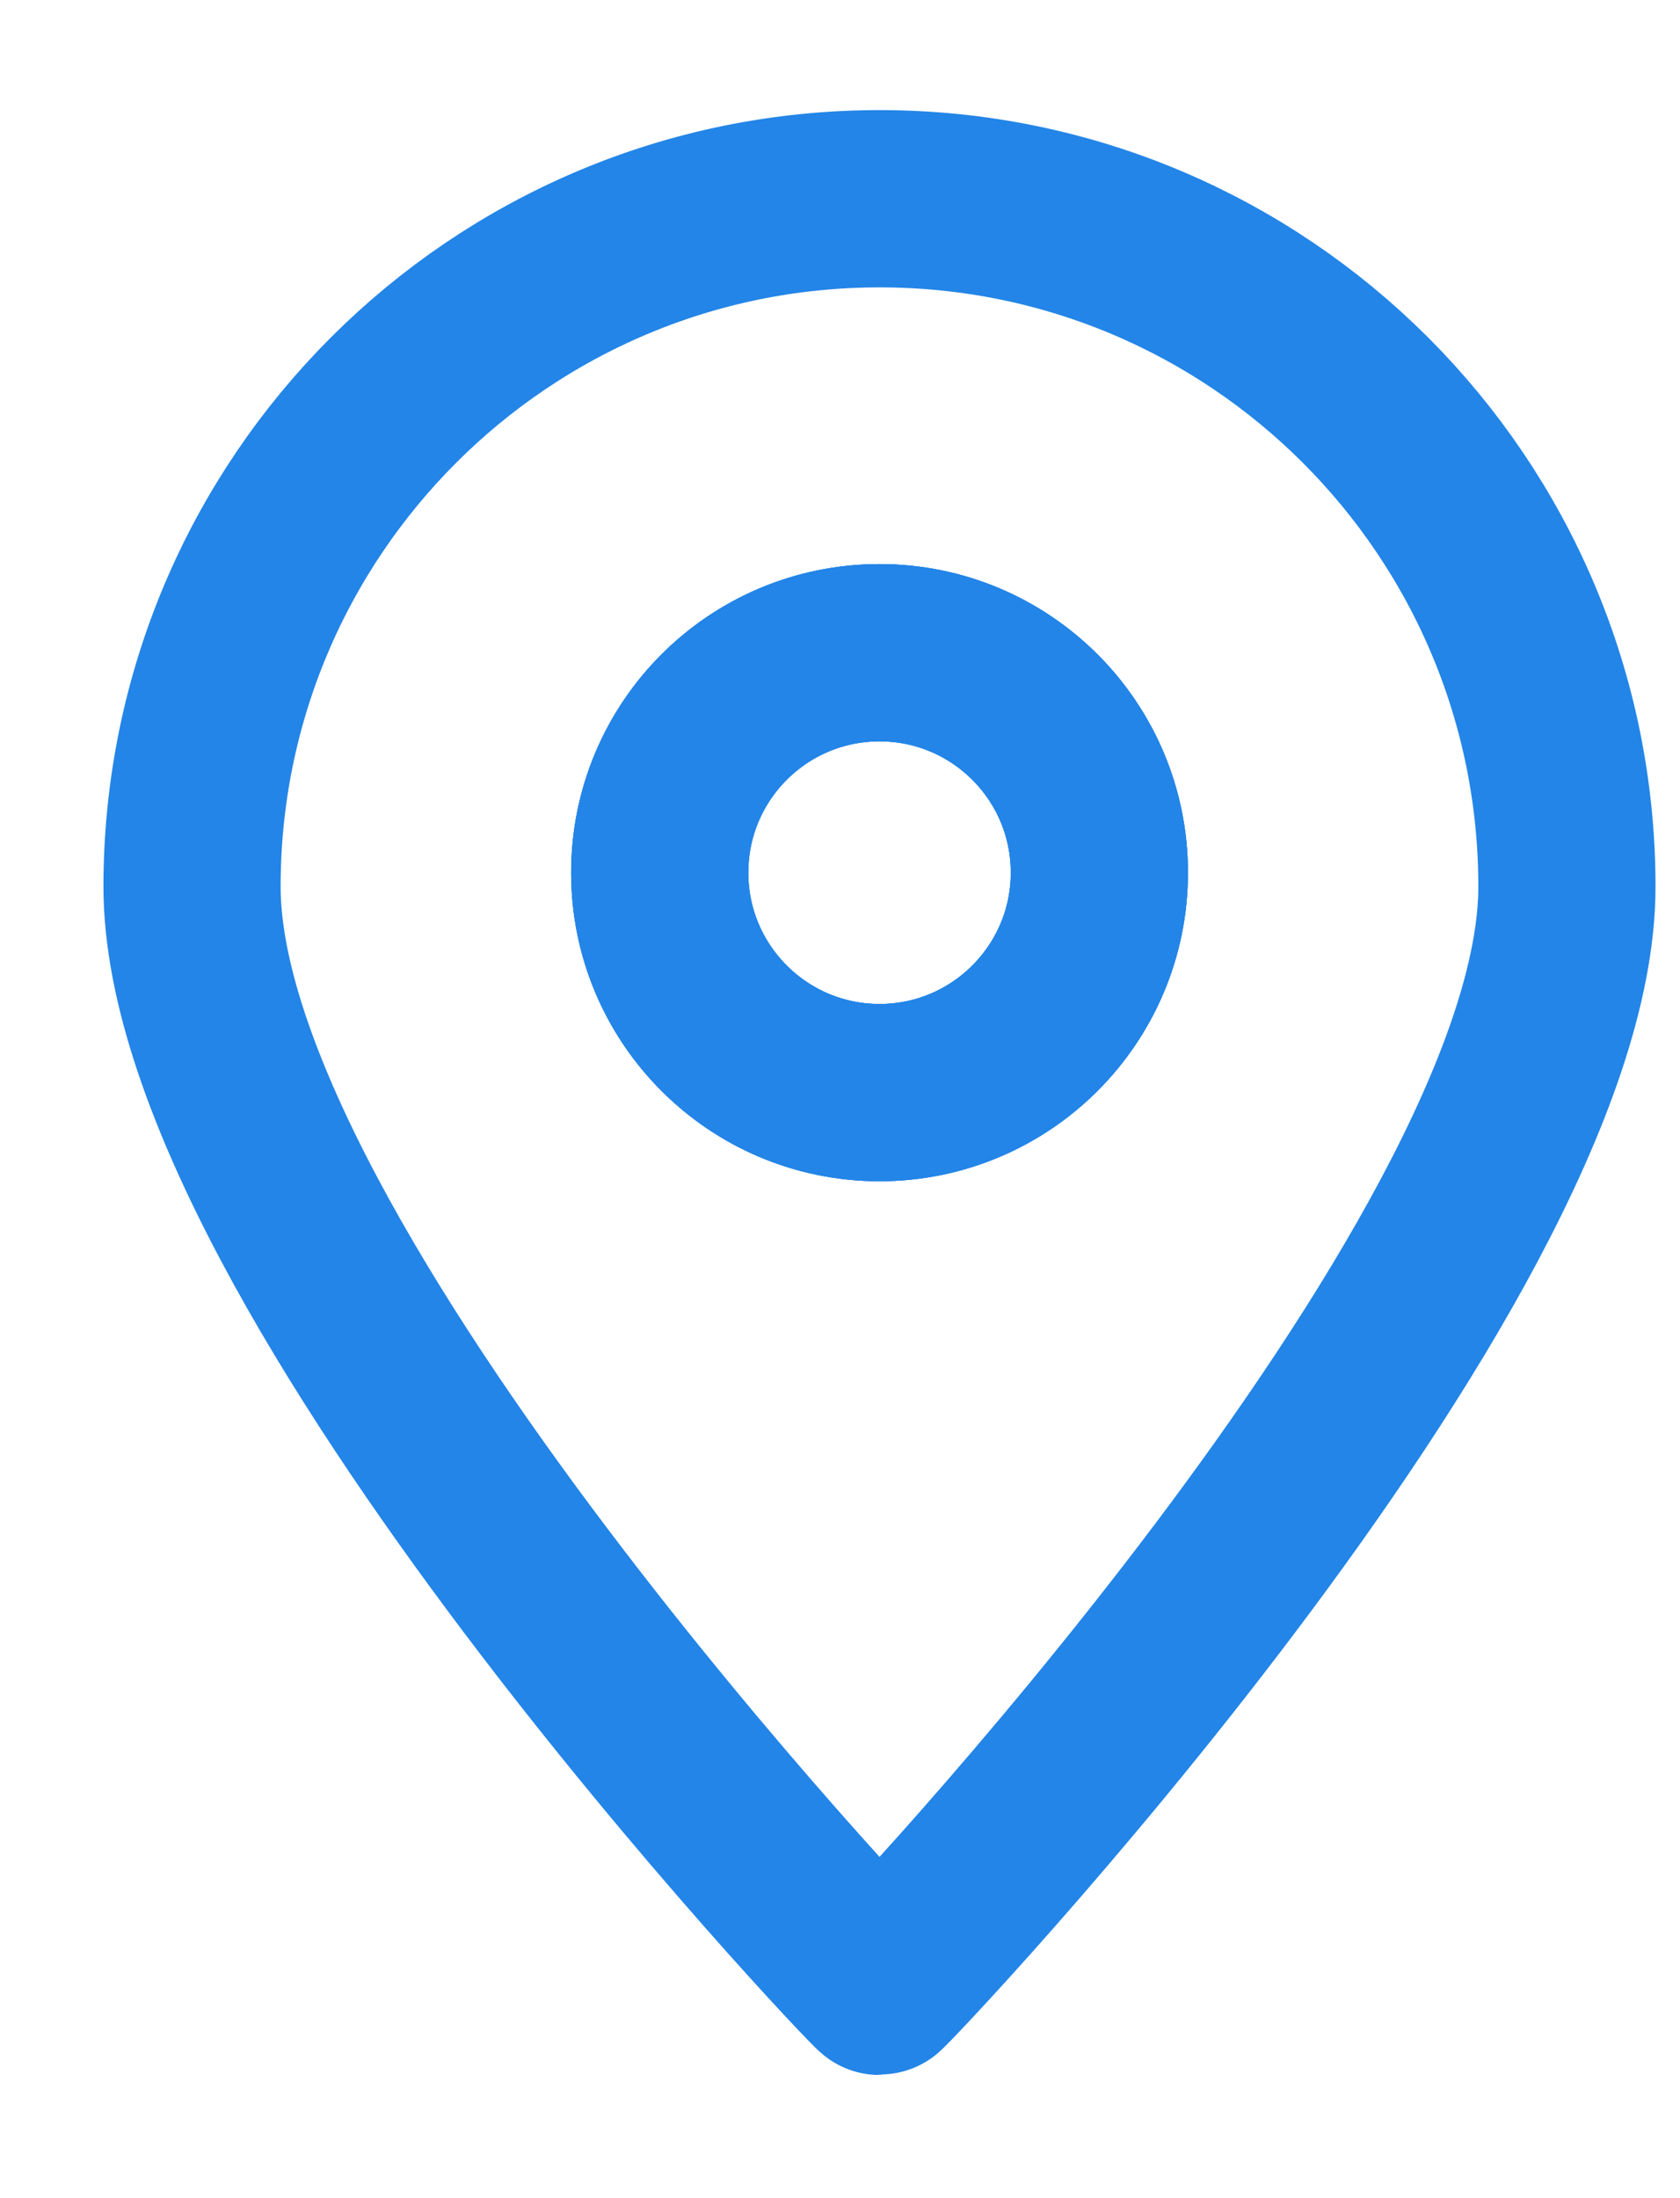 <?xml version="1.0" encoding="UTF-8" standalone="no"?>
<svg width="13px" height="17px" viewBox="0 0 13 17" version="1.1" xmlns="http://www.w3.org/2000/svg" xmlns:xlink="http://www.w3.org/1999/xlink">
    <!-- Generator: Sketch 43.1 (39012) - http://www.bohemiancoding.com/sketch -->
    <title>Page 1 Copy</title>
    <desc>Created with Sketch.</desc>
    <defs></defs>
    <g id="Final" stroke="none" stroke-width="1" fill="none" fill-rule="evenodd" stroke-linecap="round" stroke-linejoin="round">
        <g id="Location-rich-data-question-1" transform="translate(-2698, -98)" stroke="#2385E7" stroke-width="1.371">
            <g id="Page-1-Copy" transform="translate(2699.449, 99.5)">
                <path d="M10.676,5.357 C10.676,8.295 5.384,13.862 5.357,13.862 C5.33,13.862 0.037,8.295 0.037,5.357 C0.037,2.419 2.419,0.037 5.357,0.037 C8.294,0.037 10.676,2.419 10.676,5.357 Z" id="Stroke-1"></path>
                <path d="M7.058,5.249 C7.058,6.188 6.296,6.95 5.357,6.95 C4.417,6.95 3.656,6.188 3.656,5.249 C3.656,4.309 4.417,3.548 5.357,3.548 C6.296,3.548 7.058,4.309 7.058,5.249 Z" id="Stroke-3"></path>
                <path d="M7.058,5.249 C7.058,6.188 6.296,6.95 5.357,6.95 C4.417,6.95 3.656,6.188 3.656,5.249 C3.656,4.309 4.417,3.548 5.357,3.548 C6.296,3.548 7.058,4.309 7.058,5.249 Z" id="Stroke-3"></path>
                <path d="M7.058,5.249 C7.058,6.188 6.296,6.95 5.357,6.95 C4.417,6.95 3.656,6.188 3.656,5.249 C3.656,4.309 4.417,3.548 5.357,3.548 C6.296,3.548 7.058,4.309 7.058,5.249 Z" id="Stroke-3"></path>
            </g>
        </g>
    </g>
</svg>